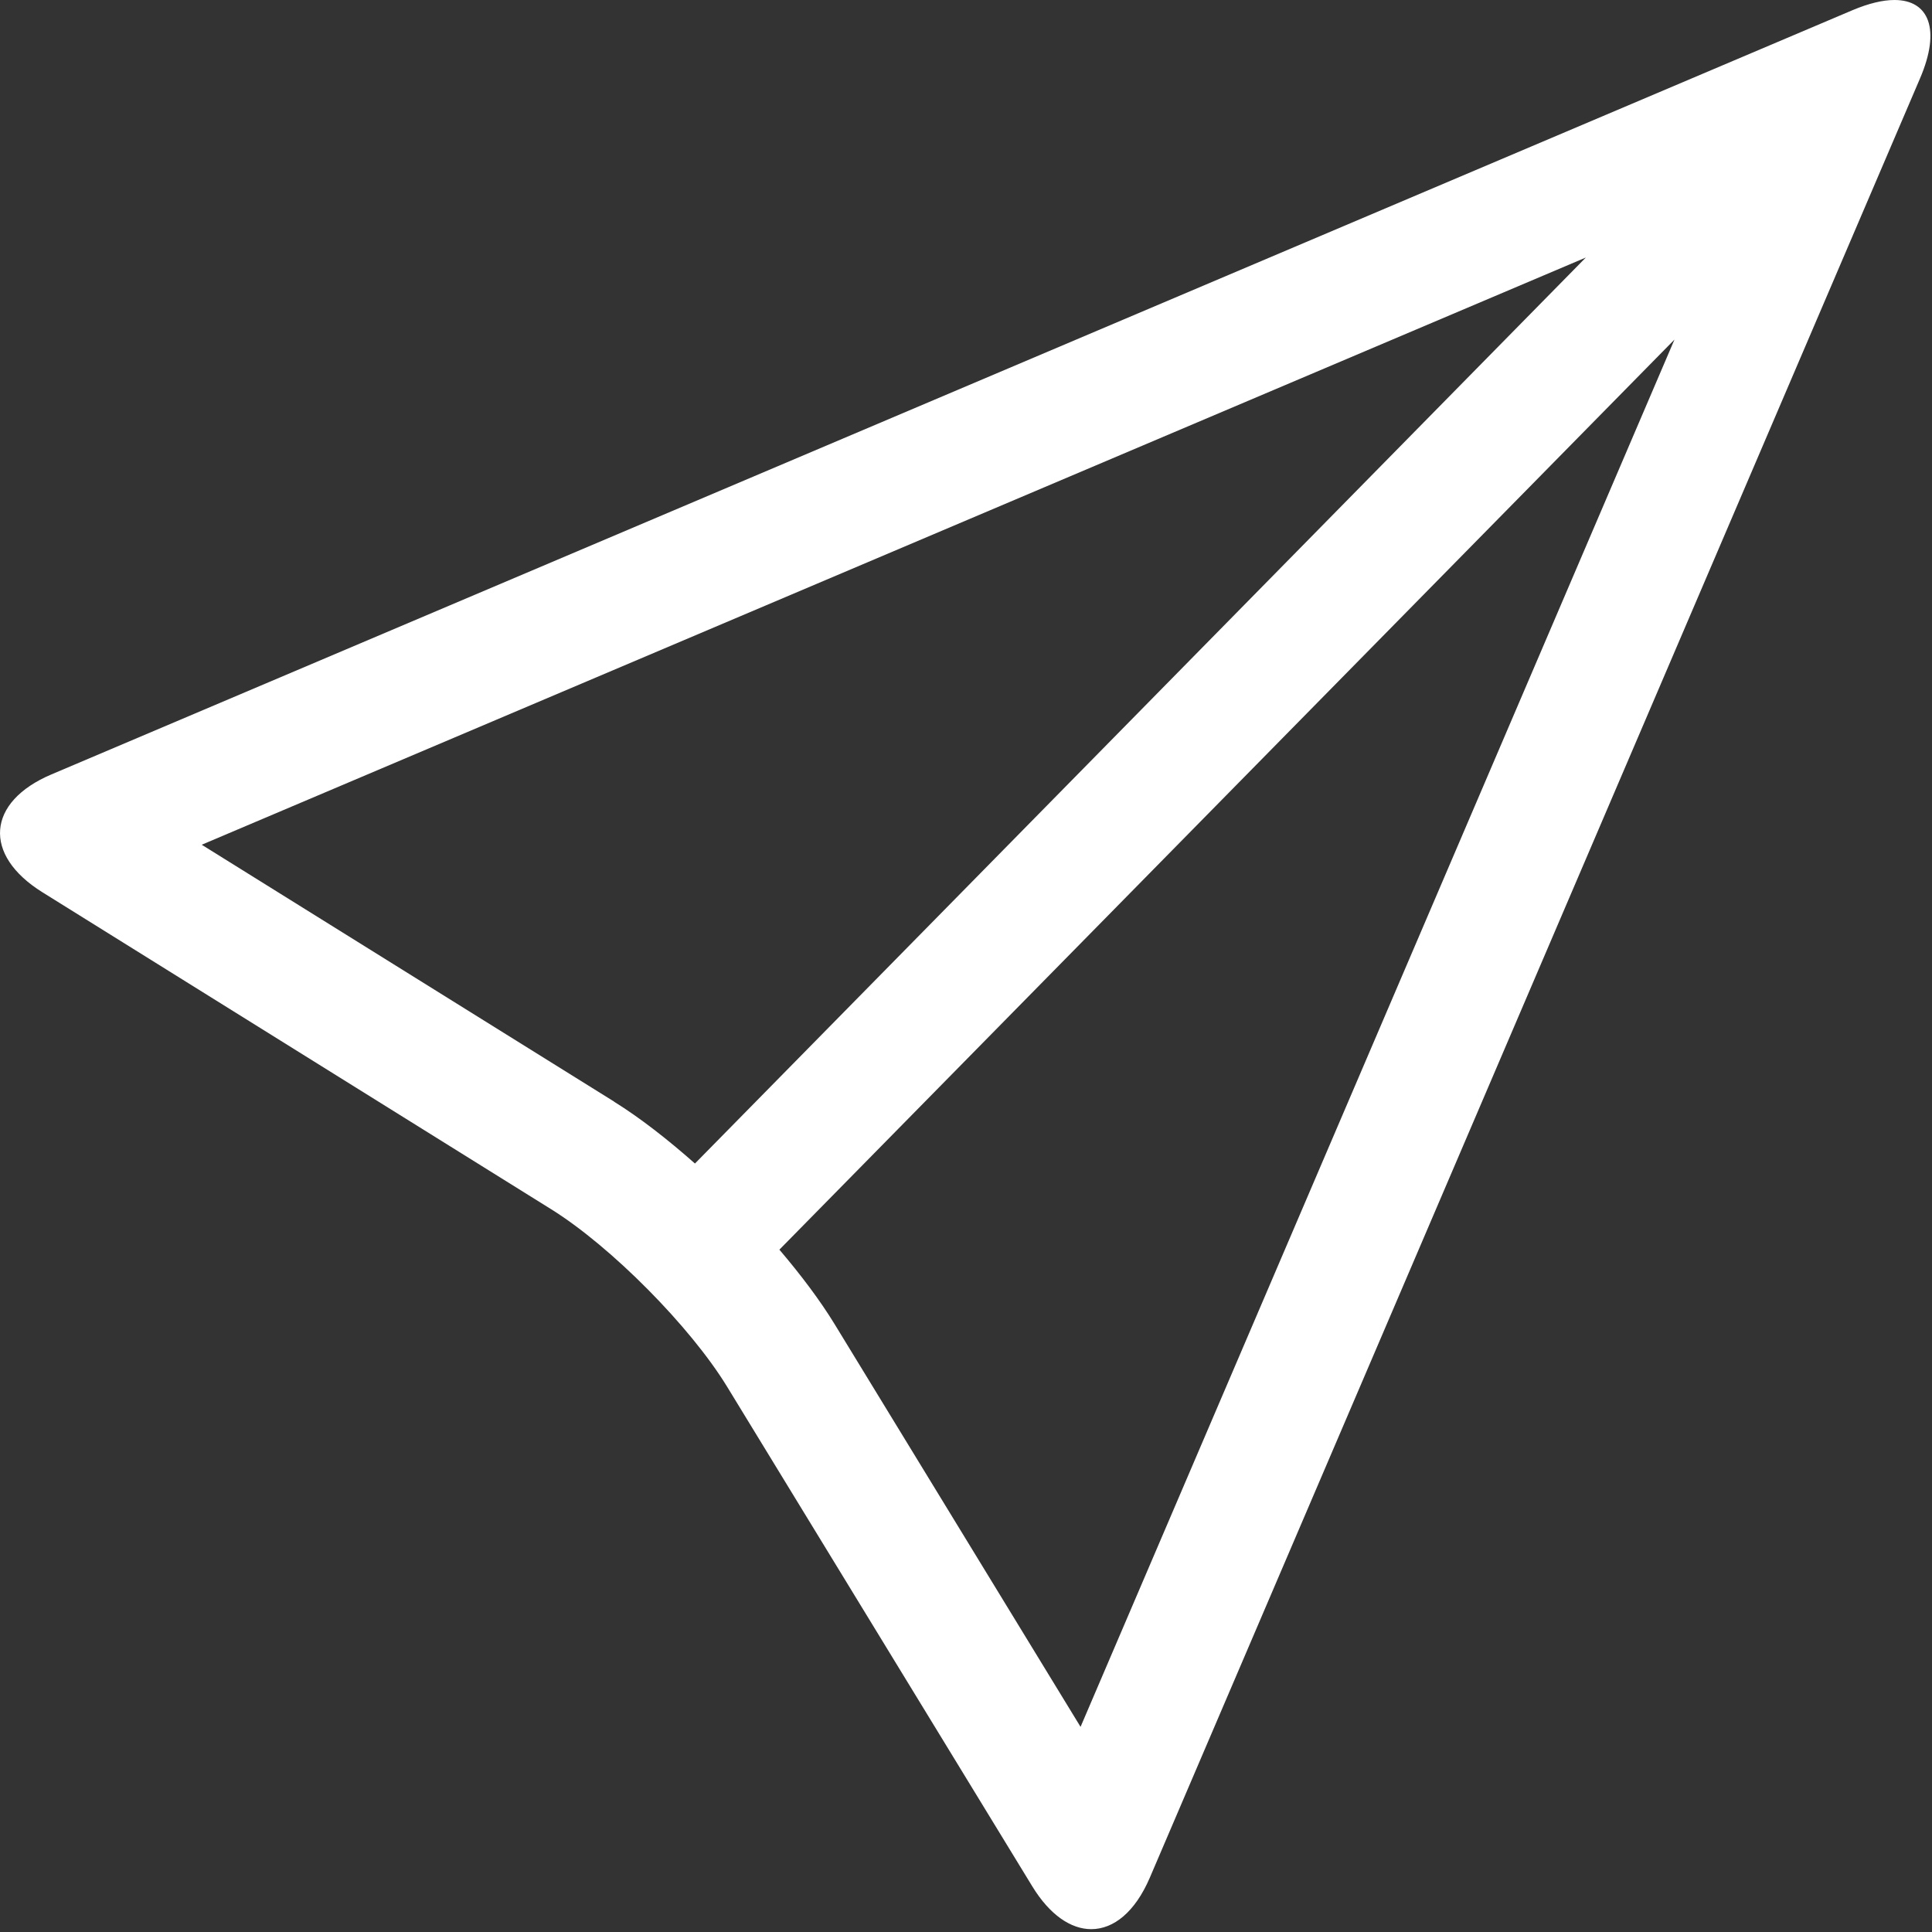 <!-- Generated by IcoMoon.io -->
<svg version="1.1" xmlns="http://www.w3.org/2000/svg" width="17" height="17" viewBox="0 0 17 17">
<rect x="0" y="0" width="17" height="17" fill="#333333" stroke="none"/>
<title>paper-plane</title>
<path fill="#fff" d="M16.669 0c-0.101 0-0.224 0.029-0.367 0.089l-15.849 6.725c-0.571 0.242-0.607 0.709-0.080 1.037l4.478 2.79c0.526 0.328 1.223 1.031 1.547 1.561l2.685 4.396c0.154 0.252 0.34 0.377 0.519 0.377 0.198 0 0.386-0.152 0.515-0.452l6.778-15.834c0.184-0.43 0.079-0.689-0.226-0.689zM5.405 9.694l-3.63-2.261 12.179-5.167-7.839 7.972c-0.24-0.212-0.483-0.402-0.71-0.543zM9.508 15.195l-2.165-3.545c-0.128-0.209-0.296-0.432-0.485-0.654l7.876-8.008-5.226 12.207z"></path>
</svg>
